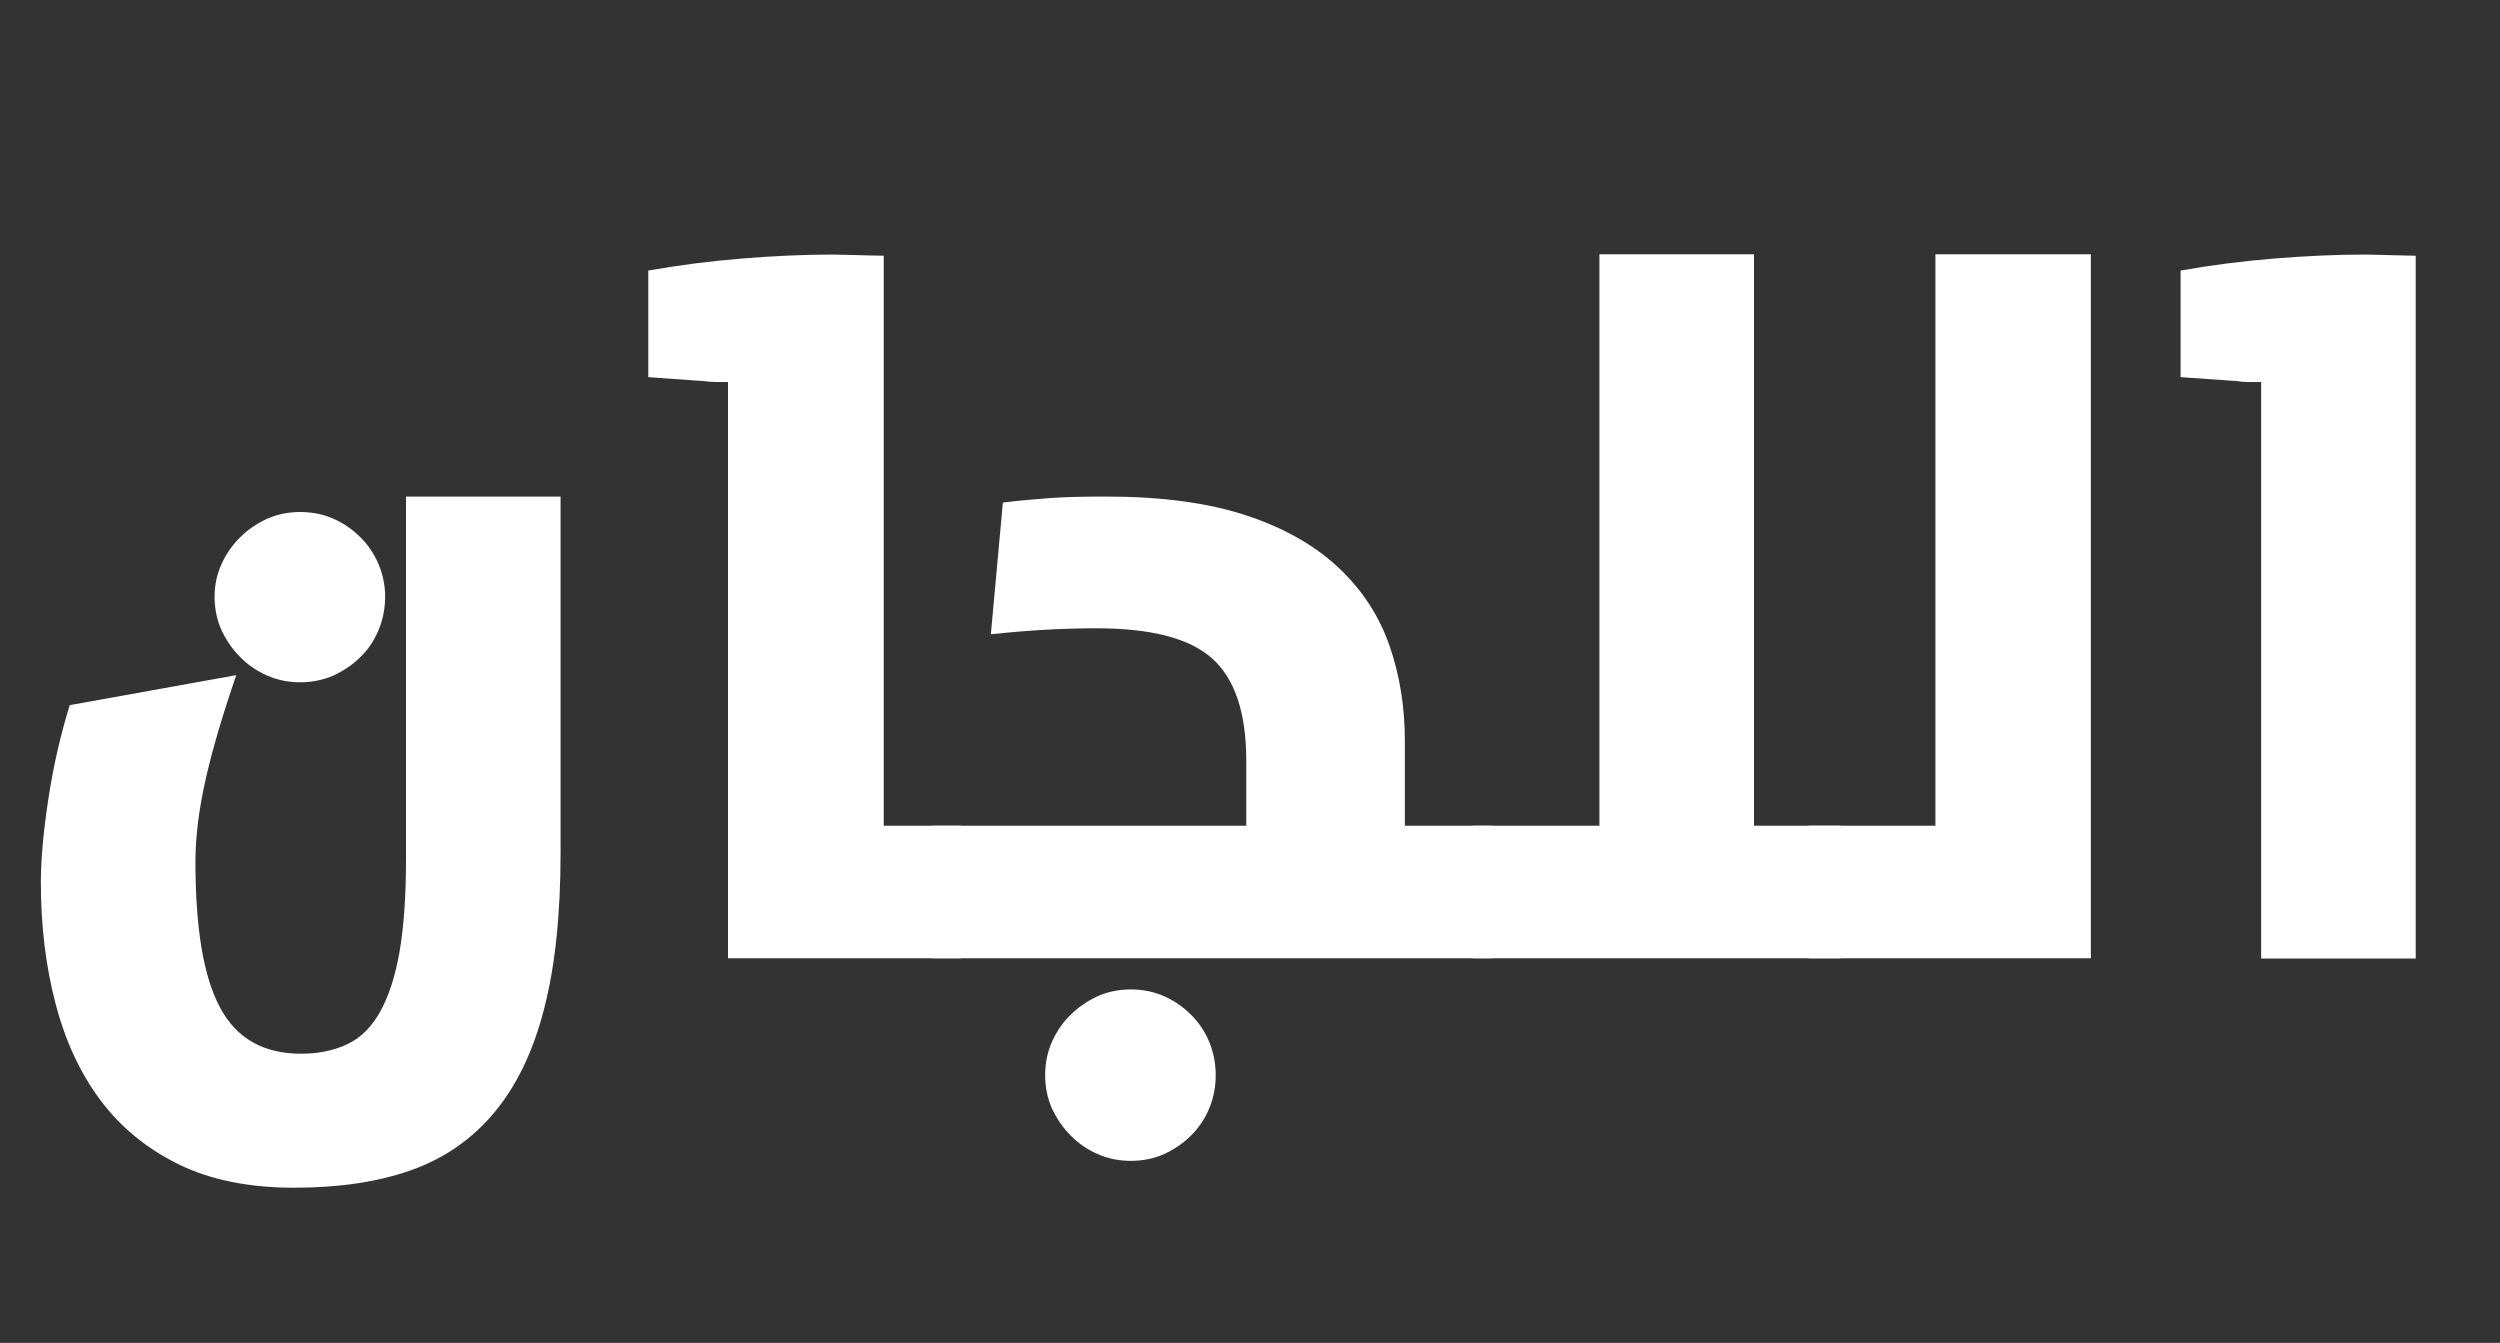 <?xml version="1.0" encoding="utf-8"?>
<!-- Generator: Adobe Illustrator 22.1.0, SVG Export Plug-In . SVG Version: 6.00 Build 0)  -->
<svg version="1.1" id="Layer_1" xmlns="http://www.w3.org/2000/svg" xmlns:xlink="http://www.w3.org/1999/xlink" x="0px" y="0px"
	 viewBox="0 0 875 470" style="enable-background:new 0 0 875 470;" xml:space="preserve">
<rect x="0" y="0" width="875" height="470" fill="#333333" stroke="none"/>
<style type="text/css">
	.Drop_x0020_Shadow{fill:none;}
	.Outer_x0020_Glow_x0020_5_x0020_pt{fill:none;}
	.Blue_x0020_Neon{fill:none;stroke:#8AACDA;stroke-width:7;stroke-linecap:round;stroke-linejoin:round;}
	.Chrome_x0020_Highlight{fill:url(#SVGID_1_);stroke:#FFFFFF;stroke-width:0.363;stroke-miterlimit:1;}
	.Jive_GS{fill:#FFDD00;}
	.Alyssa_GS{fill:#A6D0E4;}
	.st0{fill:#FFFFFF;}
</style>
<linearGradient id="SVGID_1_" gradientUnits="userSpaceOnUse" x1="-237" y1="-117" x2="-237" y2="-118">
	<stop  offset="0" style="stop-color:#656565"/>
	<stop  offset="0.618" style="stop-color:#1B1B1B"/>
	<stop  offset="0.629" style="stop-color:#545454"/>
	<stop  offset="0.983" style="stop-color:#3E3E3E"/>
</linearGradient>
<g>
	<path class="st0" d="M103,415.7c-15.8,0-29.3-2.7-40.5-8.2c-11.2-5.5-20.3-13-27.4-22.5c-7.1-9.5-12.3-20.8-15.7-33.9
		c-3.4-13-5.1-27.1-5.1-42.2c0-8.1,0.9-17.9,2.6-29.1c1.7-11.3,4.2-22.3,7.5-33l58.3-10.5c-4.9,14.2-8.5,26.5-10.8,36.8
		c-2.3,10.4-3.5,19.8-3.5,28.4c0,23.3,2.8,40.3,8.6,51.1c5.7,10.8,15.2,16.2,28.4,16.2c6,0,11.4-1.1,16.1-3.3
		c4.7-2.2,8.5-6,11.5-11.3c3-5.4,5.3-12.3,6.8-20.9c1.5-8.6,2.3-19.4,2.3-32.5v-127h54.1v124.6c0,21.6-1.9,39.9-5.8,54.8
		c-3.8,14.9-9.7,27-17.5,36.3c-7.8,9.3-17.5,16-29.1,20.1C132.2,413.7,118.6,415.7,103,415.7z M105.1,238.8c-4.2,0-8.1-0.8-11.7-2.4
		c-3.6-1.6-6.8-3.8-9.4-6.5c-2.7-2.7-4.8-5.8-6.5-9.4c-1.6-3.6-2.4-7.5-2.4-11.7c0-4,0.8-7.7,2.4-11.3c1.6-3.6,3.8-6.7,6.5-9.4
		c2.7-2.7,5.8-4.8,9.4-6.5c3.6-1.6,7.5-2.4,11.7-2.4s8.1,0.8,11.7,2.4c3.6,1.6,6.7,3.8,9.4,6.5c2.7,2.7,4.8,5.8,6.3,9.4
		c1.5,3.6,2.3,7.4,2.3,11.3c0,4.2-0.8,8.1-2.3,11.7c-1.5,3.6-3.6,6.8-6.3,9.4c-2.7,2.7-5.8,4.8-9.4,6.5
		C113.1,238,109.2,238.8,105.1,238.8z"/>
	<path class="st0" d="M254.8,133.7c-1.2,0-2.5,0-4,0c-1.5,0-3-0.1-4.4-0.3l-19.5-1.4V94.7c10.7-1.9,21.6-3.3,32.6-4.2
		c11-0.9,21.6-1.4,31.6-1.4c1.9,0,4.9,0.1,9.1,0.2c4.2,0.1,7.2,0.2,9.1,0.2V289h27.2v46.4h-81.7V133.7z"/>
	<path class="st0" d="M326.3,289h109.9v-22.7c0-16.8-4-28.7-11.9-35.8c-7.9-7.1-21.4-10.6-40.5-10.6c-11.9,0-24.2,0.7-37,2.1
		l4.2-46.1c5.6-0.7,11.2-1.2,16.8-1.6s12.1-0.5,19.5-0.5c19.3,0,35.6,2.2,48.9,6.6c13.3,4.4,24,10.5,32.3,18.3
		c8.3,7.8,14.2,16.9,17.8,27.2c3.6,10.4,5.4,21.5,5.4,33.3V289h30.4v46.4H326.3V289z M395.8,406.3c-4.2,0-8.1-0.8-11.7-2.4
		c-3.6-1.6-6.8-3.8-9.4-6.5c-2.7-2.7-4.8-5.8-6.5-9.4c-1.6-3.6-2.4-7.5-2.4-11.7c0-4.2,0.8-8.1,2.4-11.7c1.6-3.6,3.8-6.8,6.5-9.4
		c2.7-2.7,5.8-4.8,9.4-6.5c3.6-1.6,7.5-2.4,11.7-2.4c4.2,0,8.1,0.8,11.7,2.4c3.6,1.6,6.7,3.8,9.4,6.5c2.7,2.7,4.8,5.8,6.3,9.4
		c1.5,3.6,2.3,7.5,2.3,11.7c0,4.2-0.8,8.1-2.3,11.7c-1.5,3.6-3.6,6.7-6.3,9.4c-2.7,2.7-5.8,4.8-9.4,6.5
		C403.9,405.5,400,406.3,395.8,406.3z"/>
	<path class="st0" d="M515.5,289h44.3v-200h54.1v200h30.4v46.4H515.5V289z"/>
	<path class="st0" d="M633.1,289h44.3v-200h54.4v246.4h-98.8V289z"/>
	<path class="st0" d="M791.5,133.7c-1.4,0-2.9,0-4.4,0c-1.5,0-2.9-0.1-4-0.3l-19.9-1.4V94.7c10.7-1.9,21.6-3.3,32.6-4.2
		c11-0.9,21.7-1.4,31.9-1.4c1.9,0,4.8,0.1,8.9,0.2c4.1,0.1,7,0.2,8.9,0.2v246h-54.1V133.7z"/>
</g>
</svg>
